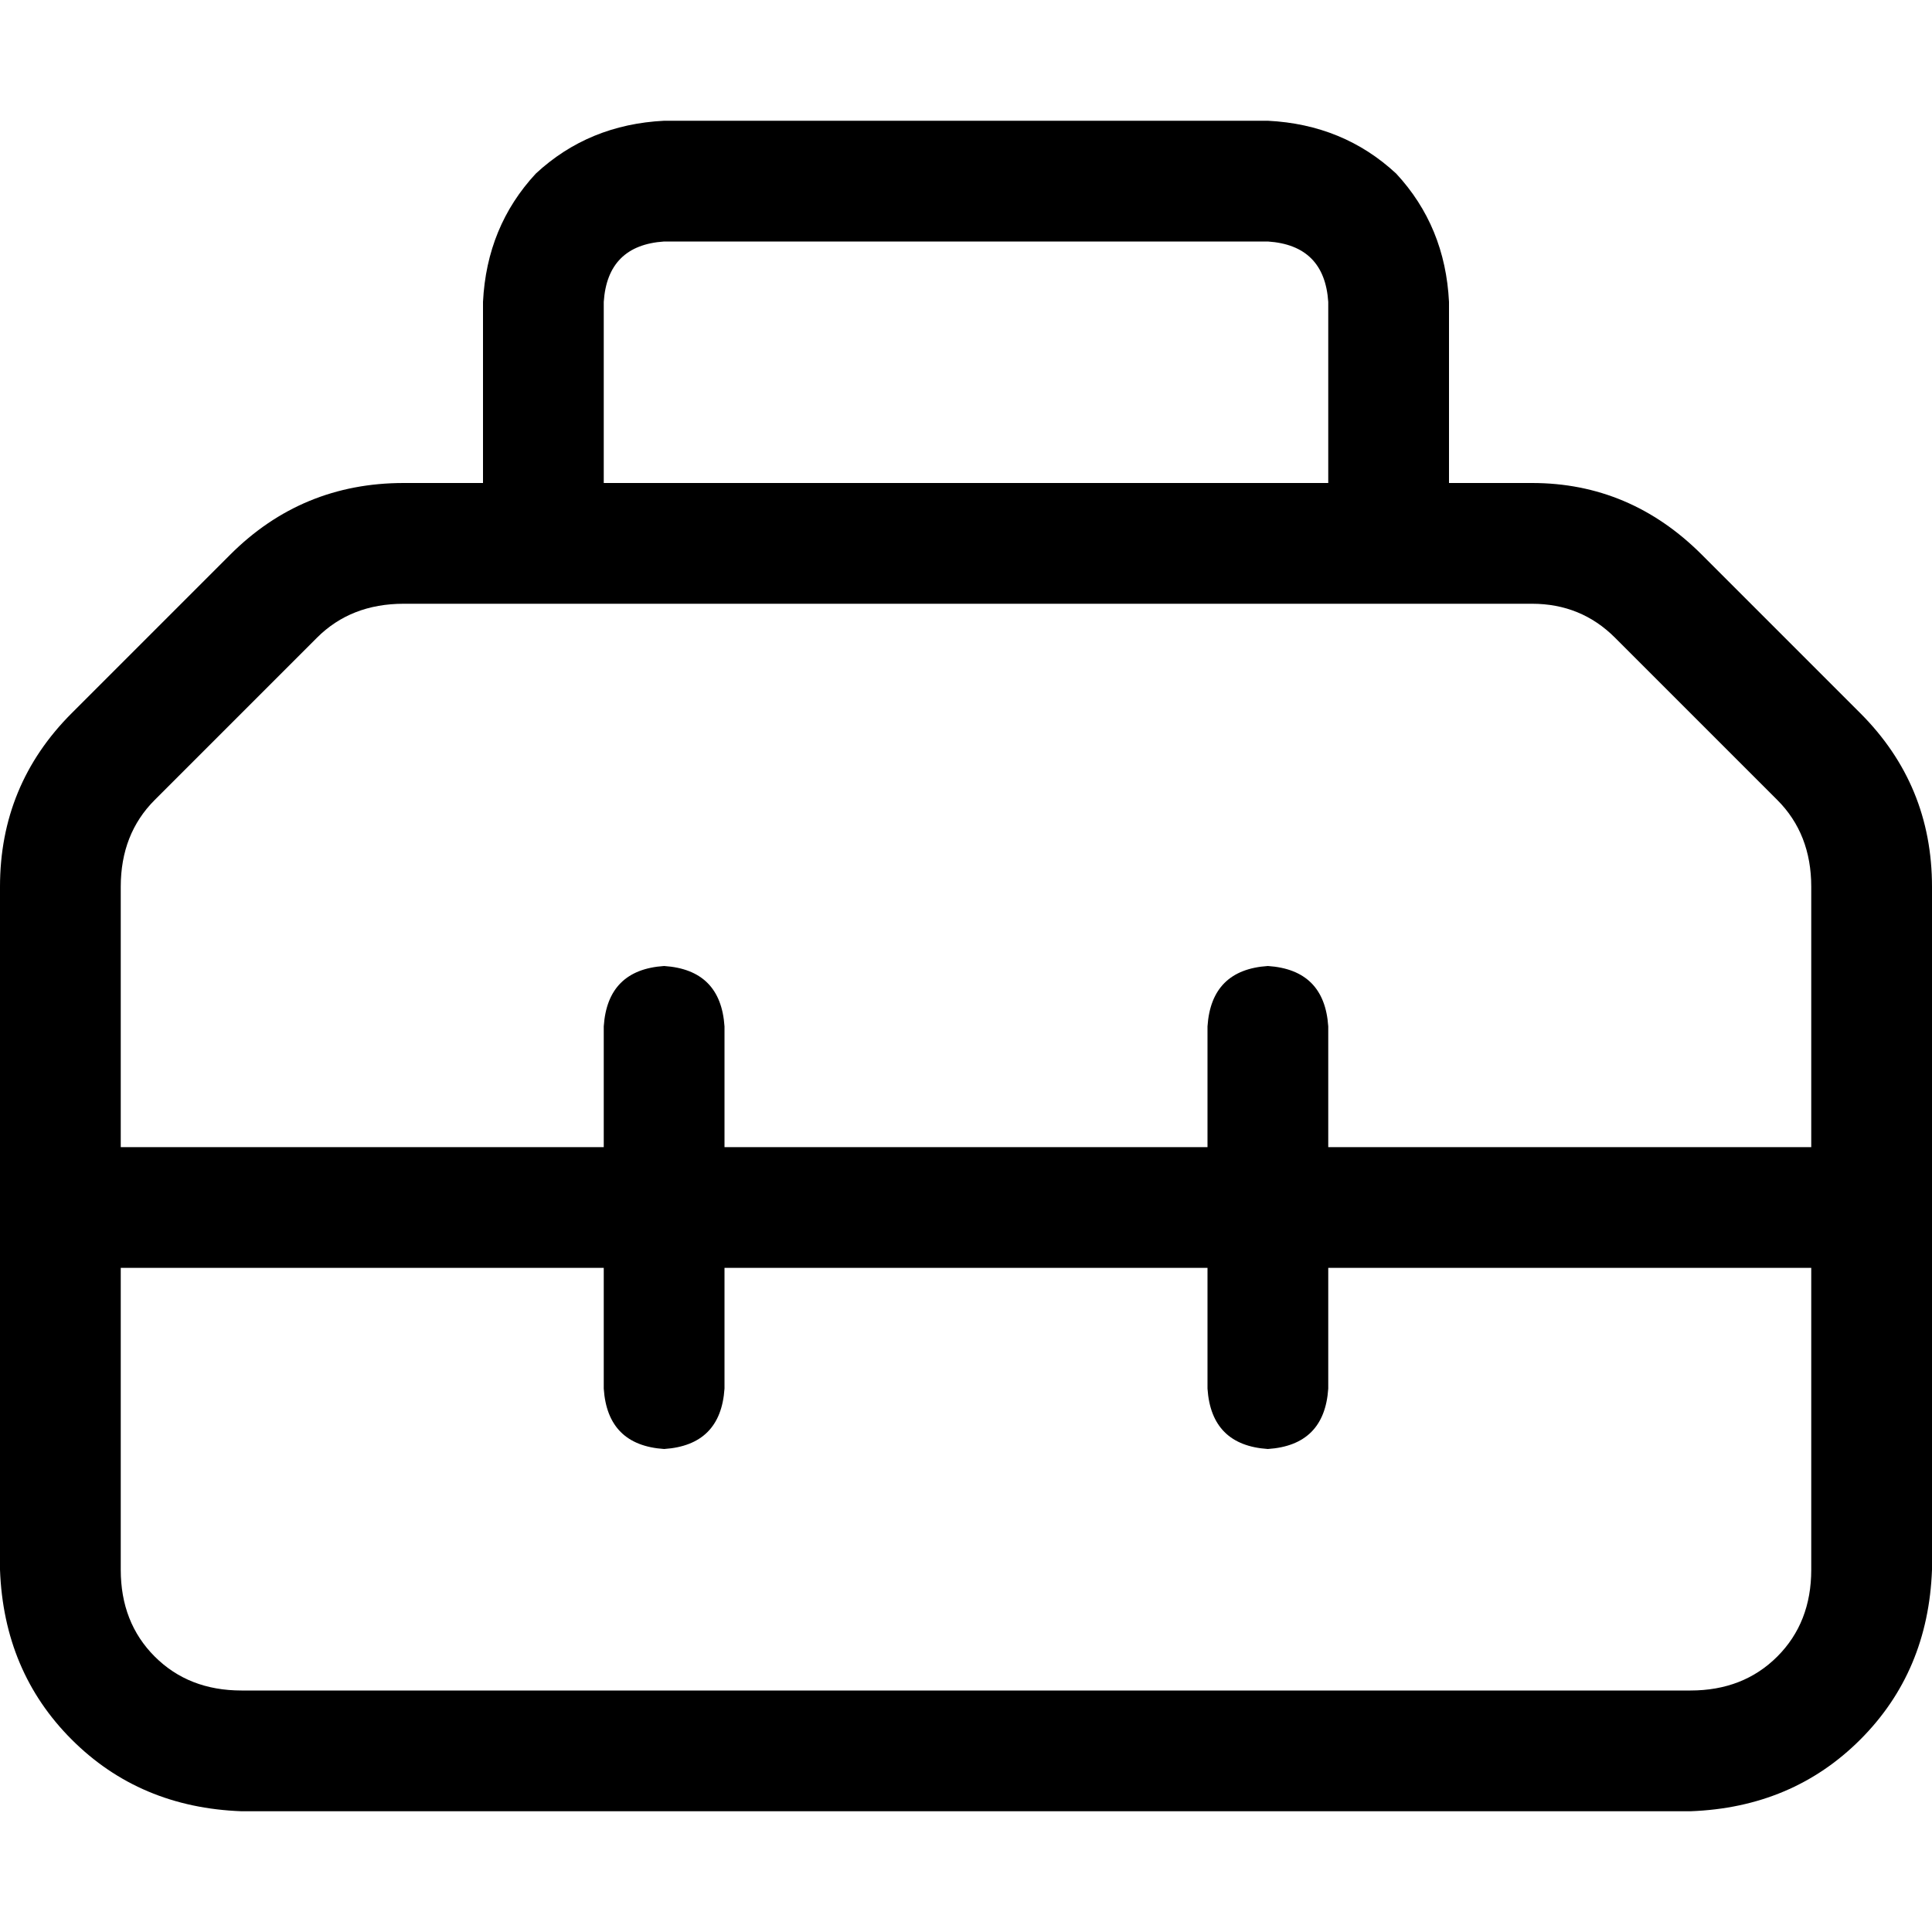 <svg xmlns="http://www.w3.org/2000/svg" viewBox="0 0 512 512">
  <path d="M 176 64 L 336 64 L 176 64 L 336 64 Q 351 65 352 80 L 352 128 L 352 128 L 160 128 L 160 128 L 160 80 L 160 80 Q 161 65 176 64 L 176 64 Z M 128 80 L 128 128 L 128 80 L 128 128 L 107 128 L 107 128 Q 80 128 61 147 L 19 189 L 19 189 Q 0 208 0 235 L 0 416 L 0 416 Q 1 443 19 461 Q 37 479 64 480 L 448 480 L 448 480 Q 475 479 493 461 Q 511 443 512 416 L 512 235 L 512 235 Q 512 208 493 189 L 451 147 L 451 147 Q 432 128 406 128 L 384 128 L 384 128 L 384 80 L 384 80 Q 383 60 370 46 Q 356 33 336 32 L 176 32 L 176 32 Q 156 33 142 46 Q 129 60 128 80 L 128 80 Z M 144 160 L 368 160 L 144 160 L 406 160 Q 419 160 428 169 L 471 212 L 471 212 Q 480 221 480 235 L 480 304 L 480 304 L 352 304 L 352 304 L 352 272 L 352 272 Q 351 257 336 256 Q 321 257 320 272 L 320 304 L 320 304 L 192 304 L 192 304 L 192 272 L 192 272 Q 191 257 176 256 Q 161 257 160 272 L 160 304 L 160 304 L 32 304 L 32 304 L 32 235 L 32 235 Q 32 221 41 212 L 84 169 L 84 169 Q 93 160 107 160 L 144 160 L 144 160 Z M 32 336 L 160 336 L 32 336 L 160 336 L 160 368 L 160 368 Q 161 383 176 384 Q 191 383 192 368 L 192 336 L 192 336 L 320 336 L 320 336 L 320 368 L 320 368 Q 321 383 336 384 Q 351 383 352 368 L 352 336 L 352 336 L 480 336 L 480 336 L 480 416 L 480 416 Q 480 430 471 439 Q 462 448 448 448 L 64 448 L 64 448 Q 50 448 41 439 Q 32 430 32 416 L 32 336 L 32 336 Z" />
</svg>